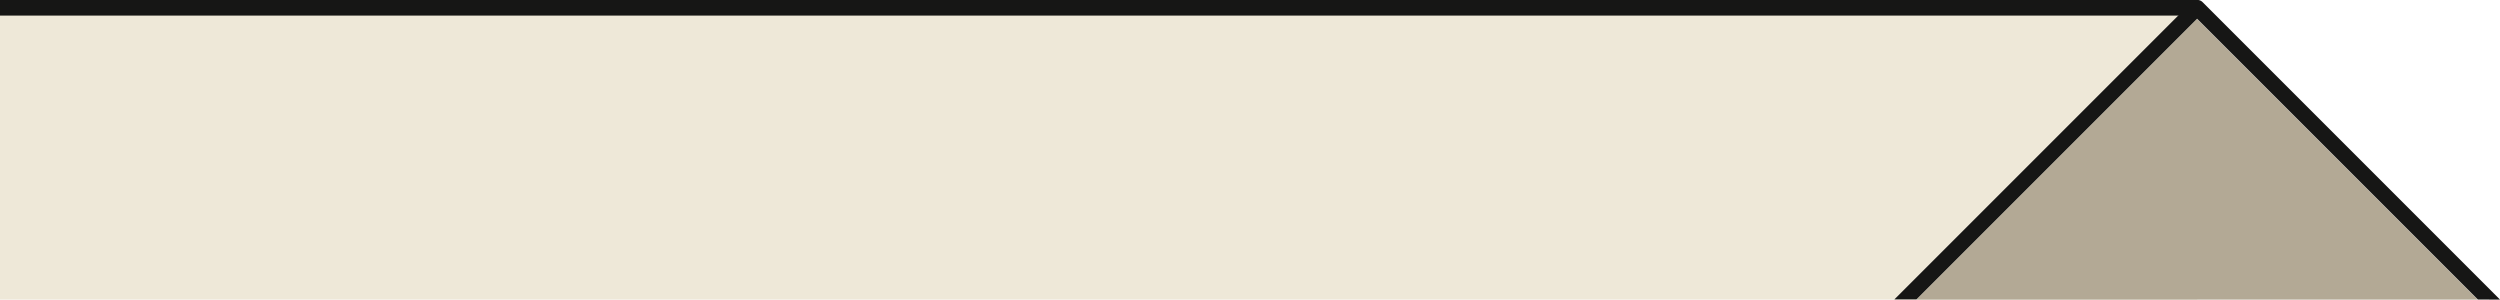 <svg xmlns="http://www.w3.org/2000/svg" width="160.386" height="19.22" viewBox="0 0 160.386 19.22">
  <g id="Grupo_8" data-name="Grupo 8" transform="translate(-2252 -1300)">
    <rect id="Retângulo_12" data-name="Retângulo 12" width="140.955" height="19.22" transform="translate(2252 1300)" fill="#eee8d8"/>
    <path id="Caminho_10" data-name="Caminho 10" d="M-191.87,142.164l18-18,18,18" transform="translate(2566.824 1177.056)" fill="#b3a995"/>
    <path id="Caminho_11" data-name="Caminho 11" d="M-154.438,142.164-160.1,136.5v0l-13.415-13.416a.5.5,0,0,0-.707,0l-18,18v0l-1.066,1.066h1.414l4.249-4.249v0l13.755-13.755,17.647,17.646,0,0,.369.369Z" transform="translate(2566.824 1177.056)" fill="#161615"/>
    <rect id="Retângulo_13" data-name="Retângulo 13" width="140.961" height="1" transform="translate(2252 1300)" fill="#161615"/>
  </g>
</svg>
